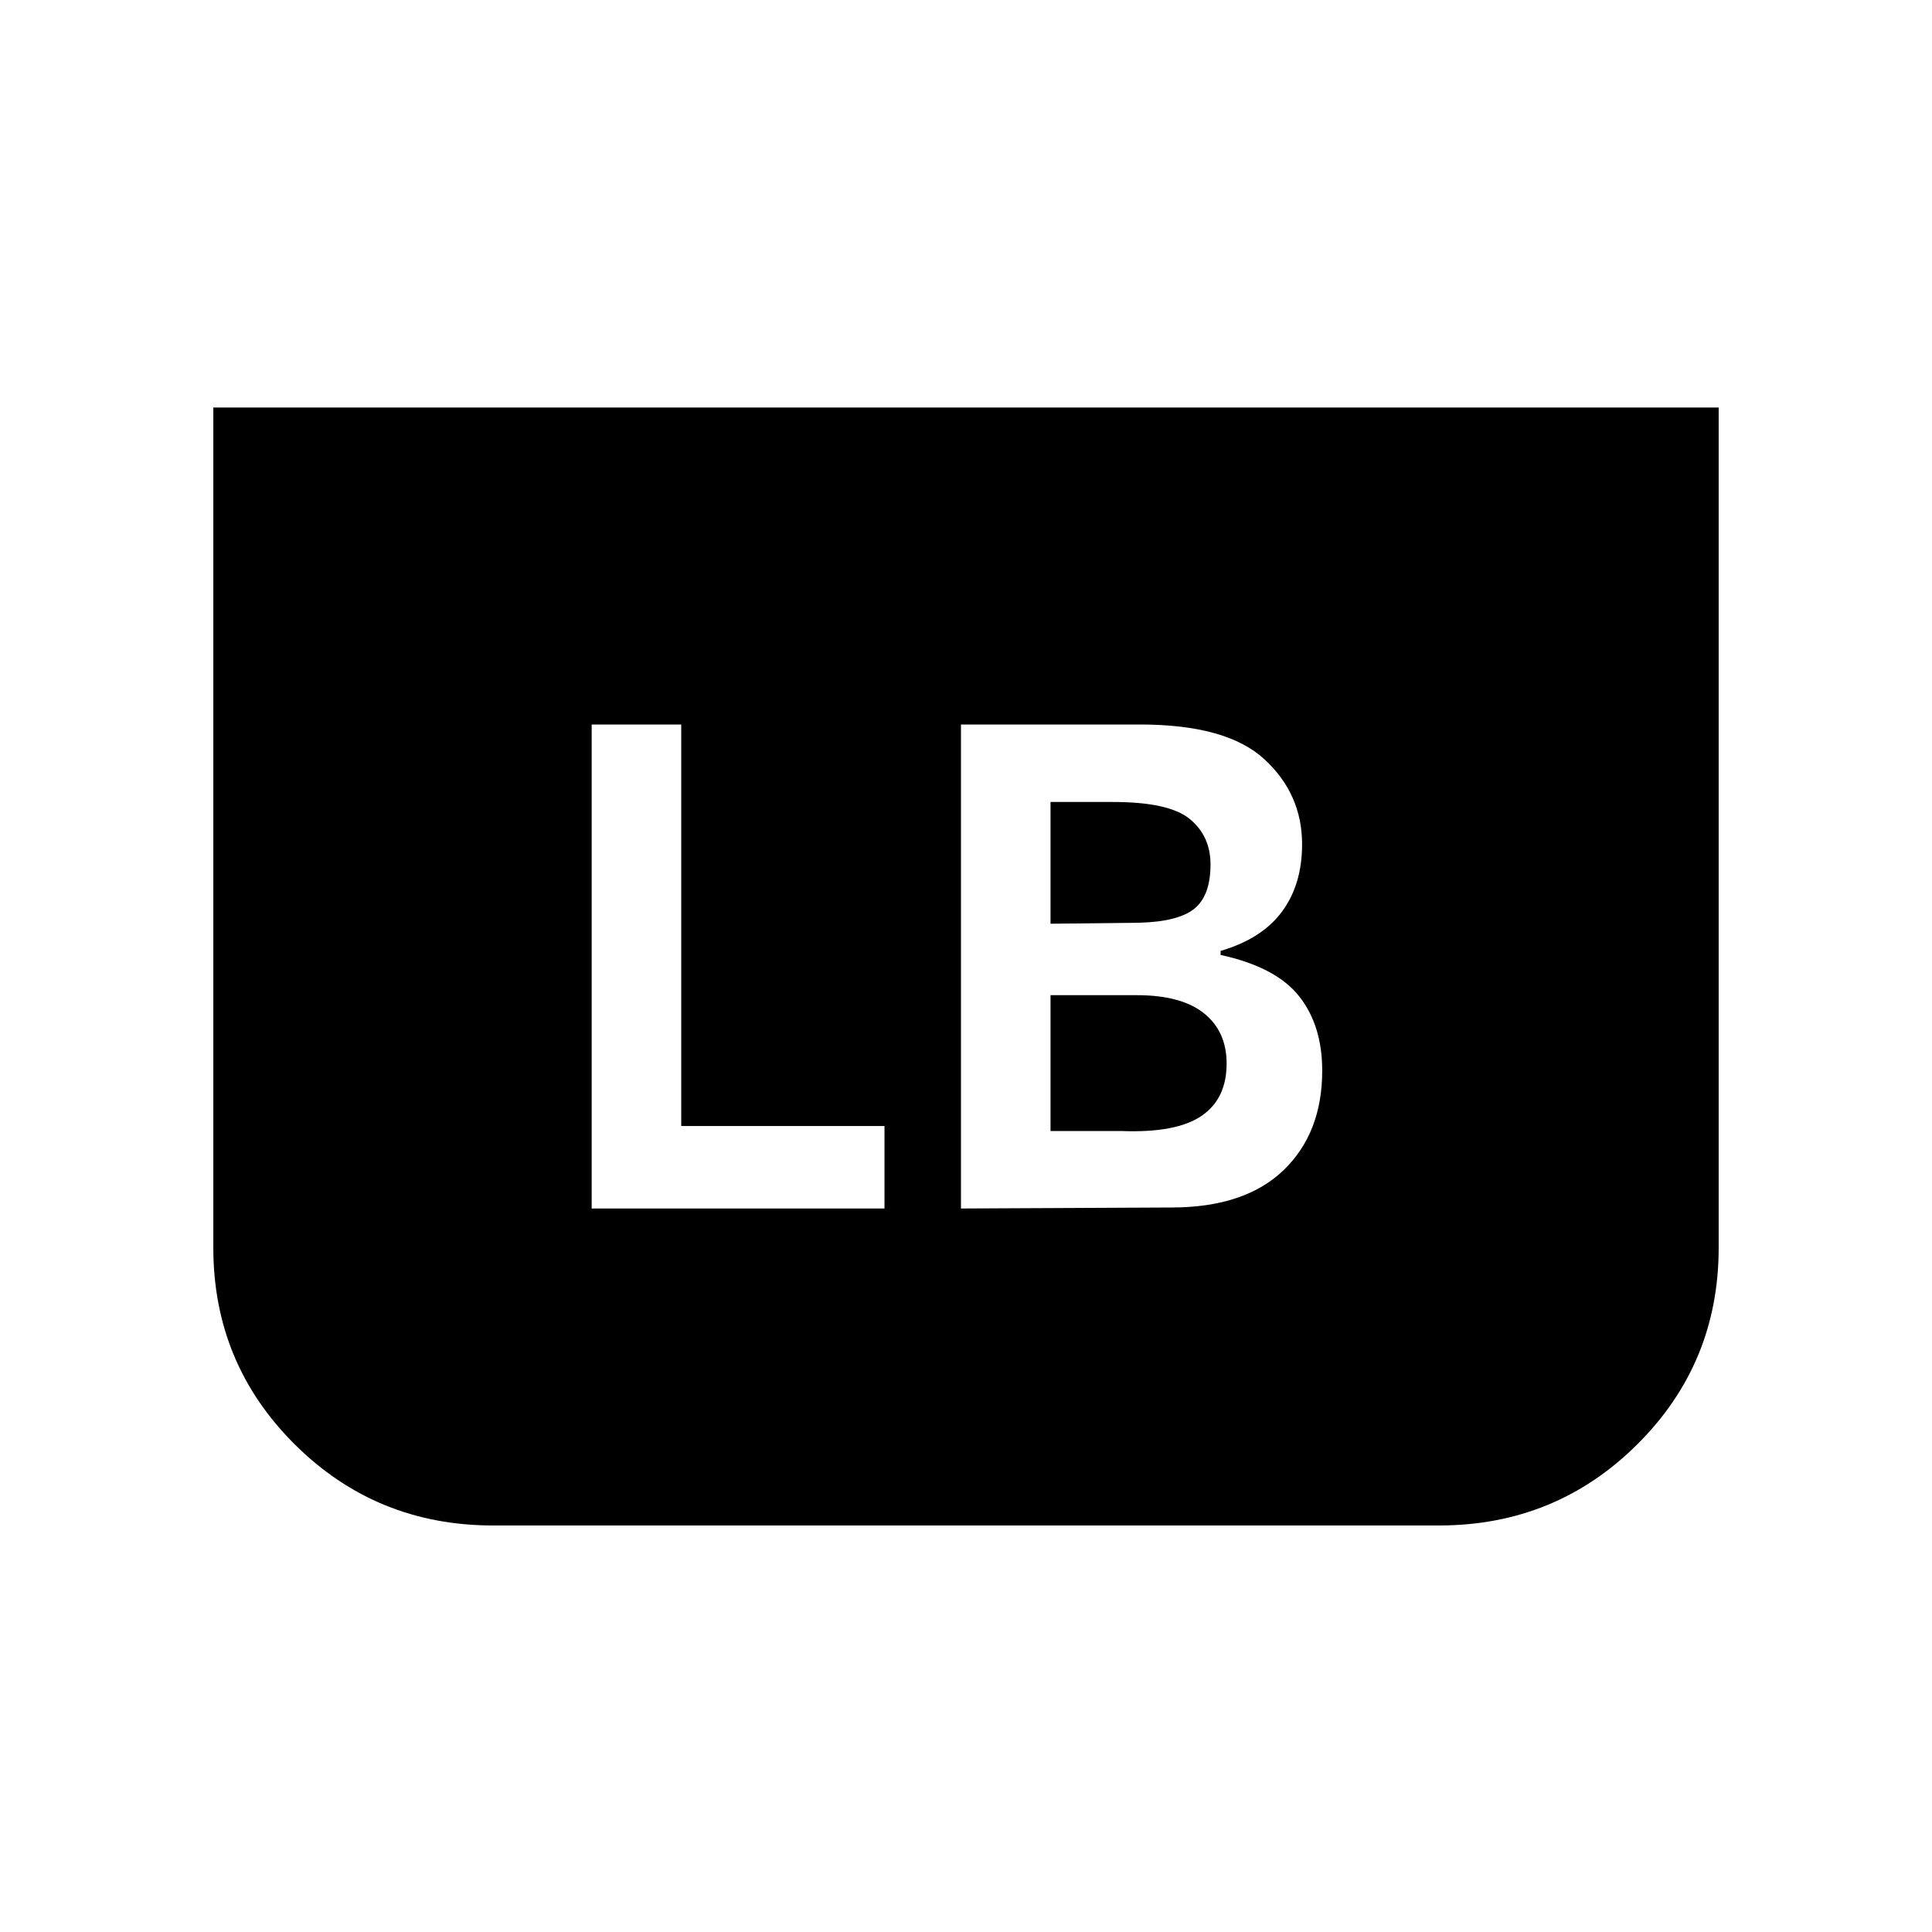 <svg xmlns="http://www.w3.org/2000/svg" height="20" viewBox="0 -960 960 960" width="20"><path d="M854-757.5V-340q0 57.5-40.5 97.75T715-202H245q-58 0-98.5-40.25T106-340v-417.5h748Zm-376.5 398L582-360q36.5 0 55.75-18.5T657-428q0-22.5-11.5-37t-39-20.5v-2q20.5-6 30.5-19.5t10-33.5q0-25-18.75-42.25T566.5-600h-89v240.5ZM522-501v-60.5h31q28 0 38.25 8.5t10.25 22.5q0 15.5-8 22t-27.5 7l-44 .5Zm0 103v-67.5h43q22 0 33.25 9t11.25 25q0 17.5-12.5 26t-39.5 7.5H522Zm-228 38.5h145.5v-41h-101V-600H294v240.5Z"/></svg>